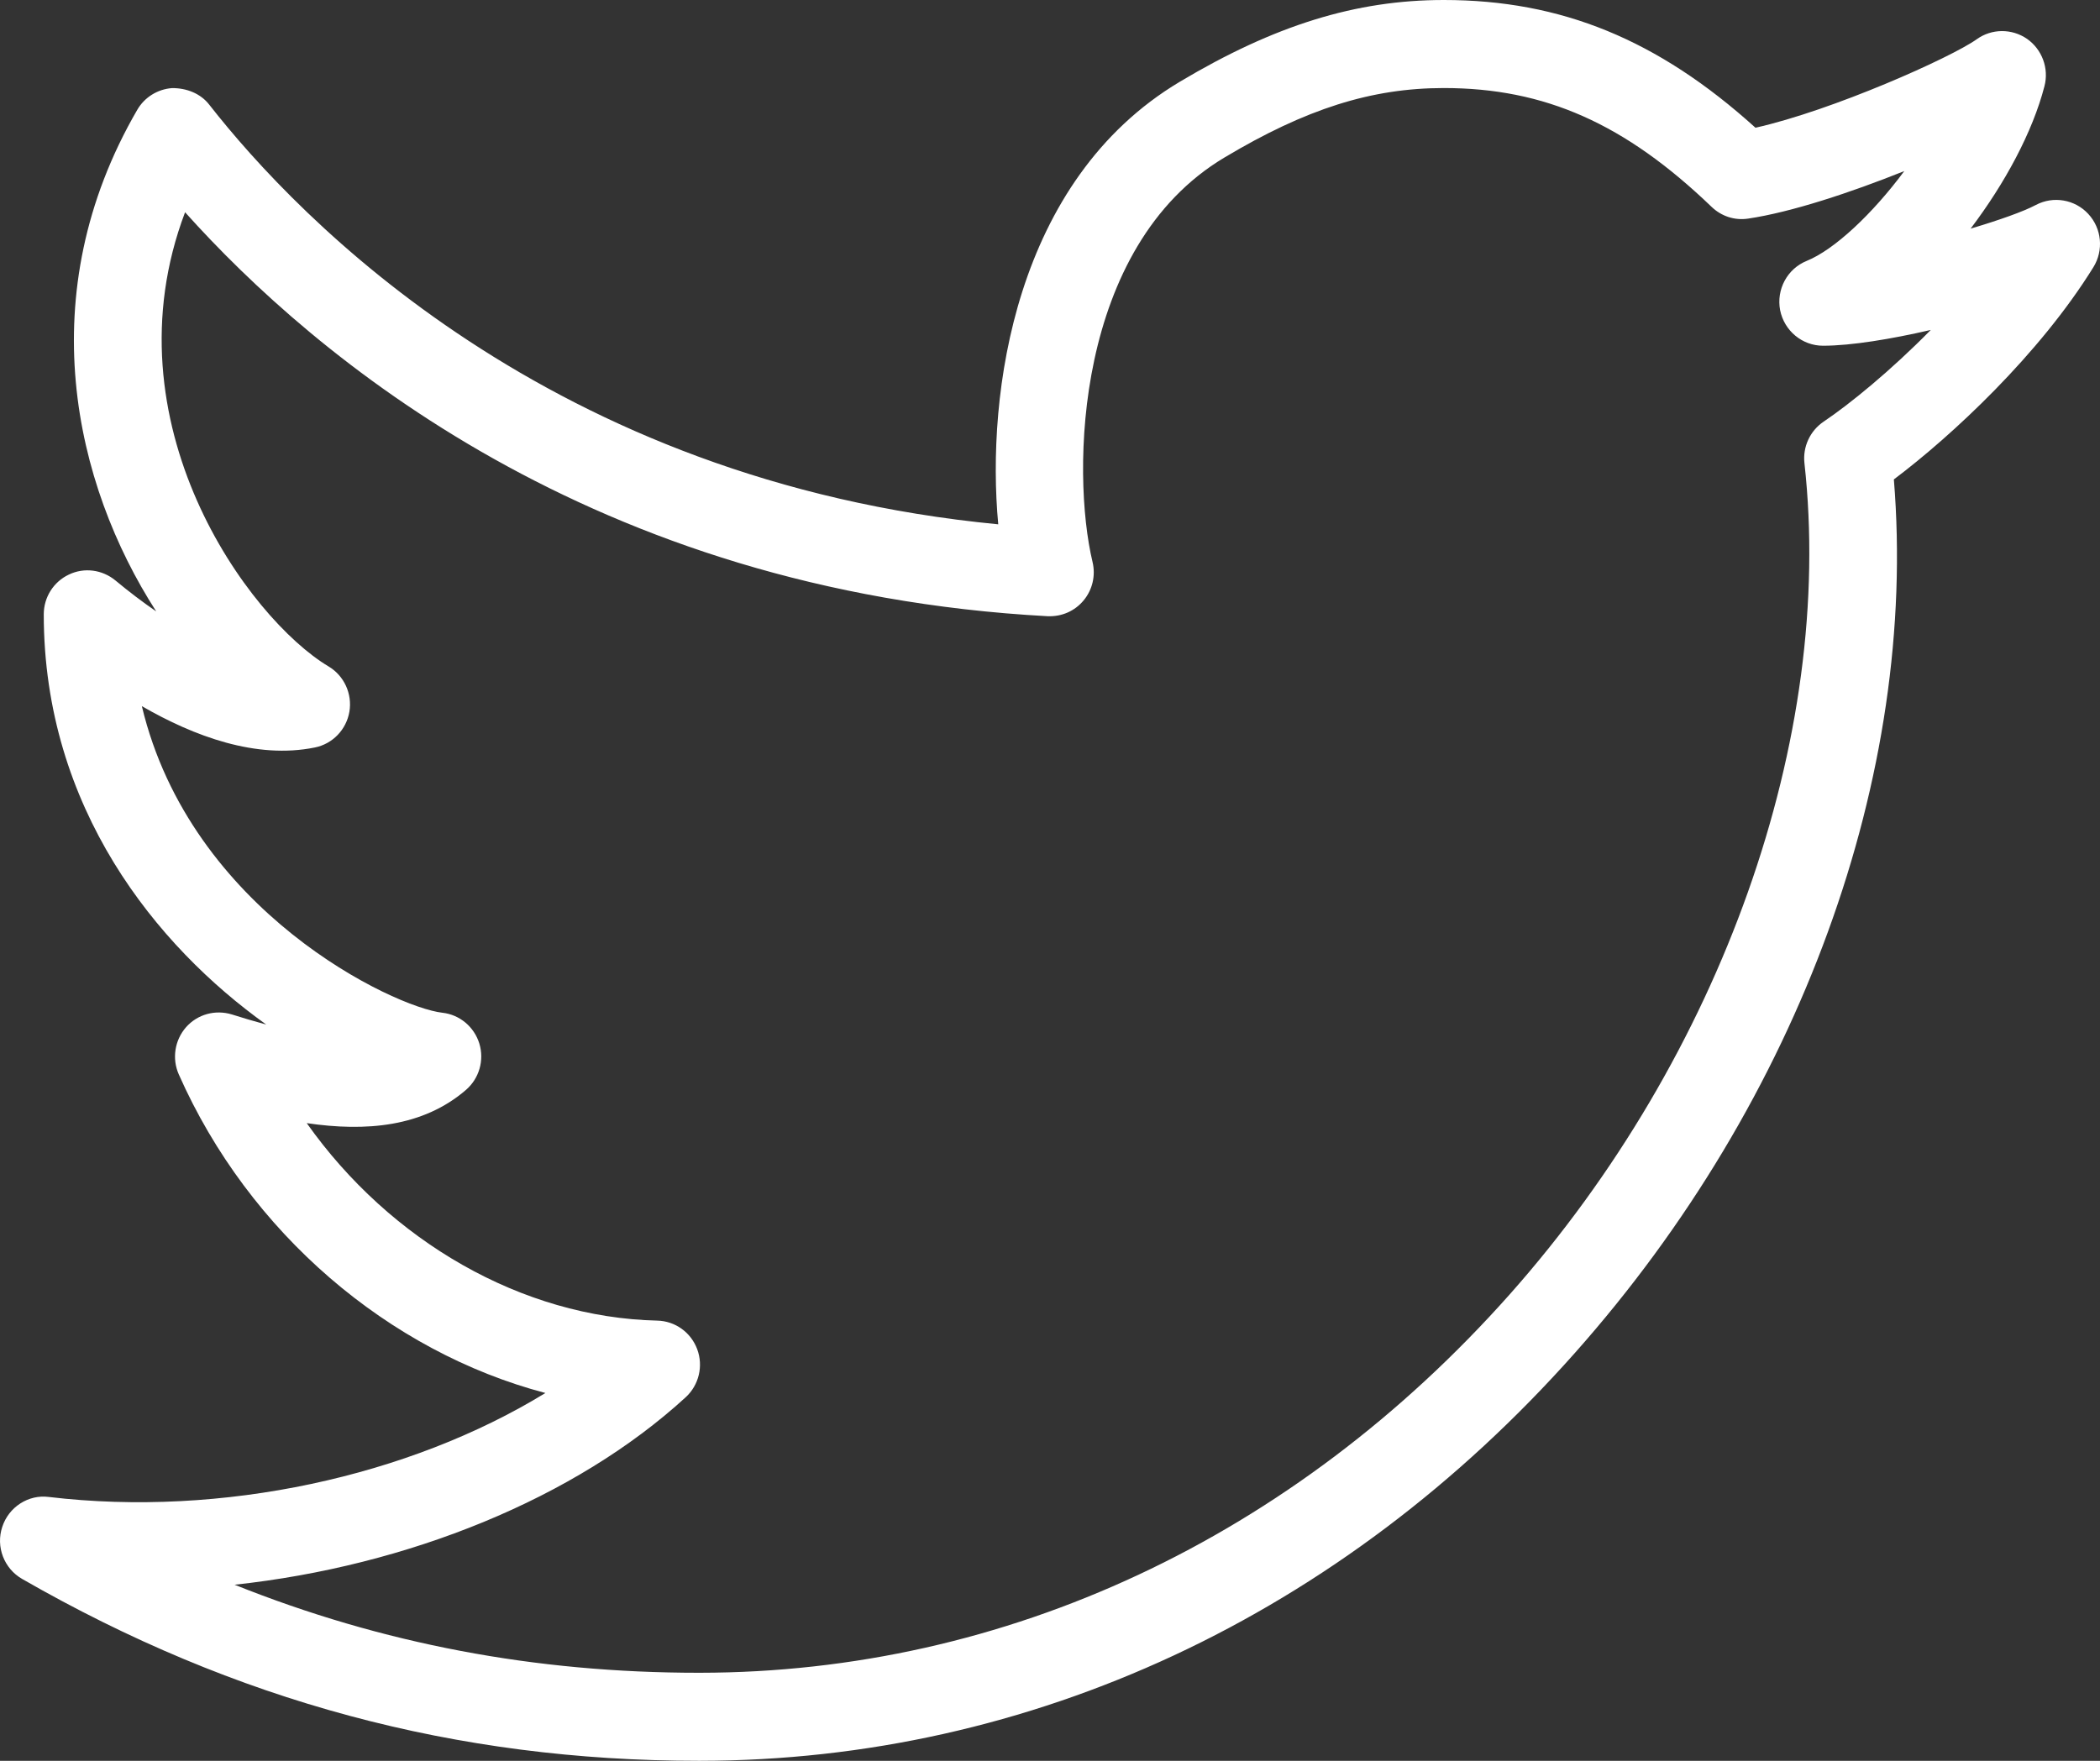 <?xml version="1.0" encoding="UTF-8"?>
<svg width="31px" height="26px" viewBox="0 0 31 26" version="1.1" xmlns="http://www.w3.org/2000/svg" xmlns:xlink="http://www.w3.org/1999/xlink">
    <rect x="0" y="0" width="31" height="26" fill="#333333" stroke="none"/>
    <!-- Generator: Sketch 46.2 (44496) - http://www.bohemiancoding.com/sketch -->
    <title>Twitter</title>
    <desc>Created with Sketch.</desc>
    <defs></defs>
    <g id="HOME" stroke="none" stroke-width="1" fill="none" fill-rule="evenodd">
        <g id="Home---1440px-(desktop-HD)-Copy" transform="translate(-1159, -87)" fill="#FFFFFF">
            <g id="Navigatie">
                <g id="Fill-69" transform="translate(1159, 87)">
                    <path d="M26.92,6.226 C26.72,6.361 26.61,6.598 26.637,6.839 C27.085,10.881 25.418,15.584 22.286,19.113 C19.09,22.711 14.844,24.696 10.333,24.7 L10.312,24.7 C7.9,24.7 5.64,24.272 3.463,23.4 C6.02,23.124 8.491,22.127 10.123,20.631 C10.317,20.452 10.385,20.171 10.292,19.922 C10.199,19.673 9.967,19.506 9.702,19.5 C7.705,19.454 5.76,18.326 4.528,16.584 C5.402,16.713 6.244,16.641 6.879,16.093 C7.074,15.924 7.151,15.656 7.076,15.409 C7,15.162 6.786,14.982 6.53,14.954 C5.819,14.873 2.816,13.456 2.094,10.427 C2.864,10.872 3.784,11.214 4.649,11.037 C4.911,10.984 5.113,10.773 5.158,10.508 C5.202,10.243 5.079,9.977 4.851,9.841 C3.669,9.136 1.554,6.243 2.732,3.134 C4.631,5.253 8.742,8.736 15.466,9.099 C15.676,9.107 15.866,9.022 15.996,8.866 C16.127,8.709 16.176,8.498 16.128,8.298 C15.813,6.98 15.865,3.645 18.075,2.326 C19.277,1.607 20.246,1.3 21.313,1.3 C22.805,1.3 23.987,1.825 25.267,3.055 C25.411,3.193 25.606,3.258 25.805,3.228 C26.441,3.134 27.318,2.844 28.111,2.526 C27.642,3.158 27.08,3.686 26.671,3.852 C26.383,3.969 26.22,4.274 26.278,4.58 C26.339,4.885 26.604,5.105 26.912,5.105 L26.915,5.105 C27.33,5.104 27.912,5.008 28.502,4.872 C27.907,5.477 27.305,5.967 26.92,6.226 M30.827,3.159 C30.63,2.945 30.312,2.89 30.054,3.026 C29.87,3.124 29.51,3.251 29.09,3.376 C29.595,2.709 30.005,1.951 30.18,1.273 C30.249,1.009 30.145,0.729 29.922,0.573 C29.697,0.419 29.401,0.421 29.181,0.579 C28.802,0.85 27.047,1.633 25.914,1.886 C24.475,0.585 23.045,0 21.313,0 C20.015,0 18.814,0.373 17.415,1.208 C14.977,2.664 14.556,5.811 14.736,7.742 C8.121,7.107 4.41,3.233 3.09,1.547 C2.96,1.378 2.75,1.299 2.539,1.301 C2.325,1.317 2.133,1.437 2.026,1.622 C0.447,4.343 1.093,7.144 2.306,9.028 C2.108,8.892 1.906,8.739 1.704,8.571 C1.51,8.411 1.243,8.375 1.017,8.484 C0.791,8.59 0.646,8.819 0.646,9.071 C0.646,11.929 2.309,13.97 3.931,15.129 C3.753,15.081 3.581,15.029 3.422,14.979 C3.179,14.905 2.916,14.976 2.747,15.167 C2.579,15.358 2.536,15.631 2.639,15.864 C3.677,18.21 5.741,19.96 8.051,20.569 C6.042,21.801 3.277,22.408 0.721,22.104 C0.419,22.064 0.128,22.253 0.033,22.547 C-0.064,22.84 0.06,23.161 0.326,23.314 C3.47,25.121 6.737,26 10.311,26 L10.334,26 C15.218,25.996 19.804,23.858 23.248,19.978 C26.571,16.236 28.315,11.443 27.957,7.079 C28.812,6.436 30.104,5.235 30.902,3.946 C31.057,3.696 31.026,3.373 30.827,3.159"></path>
                </g>
            </g>
        </g>
    </g>
</svg>